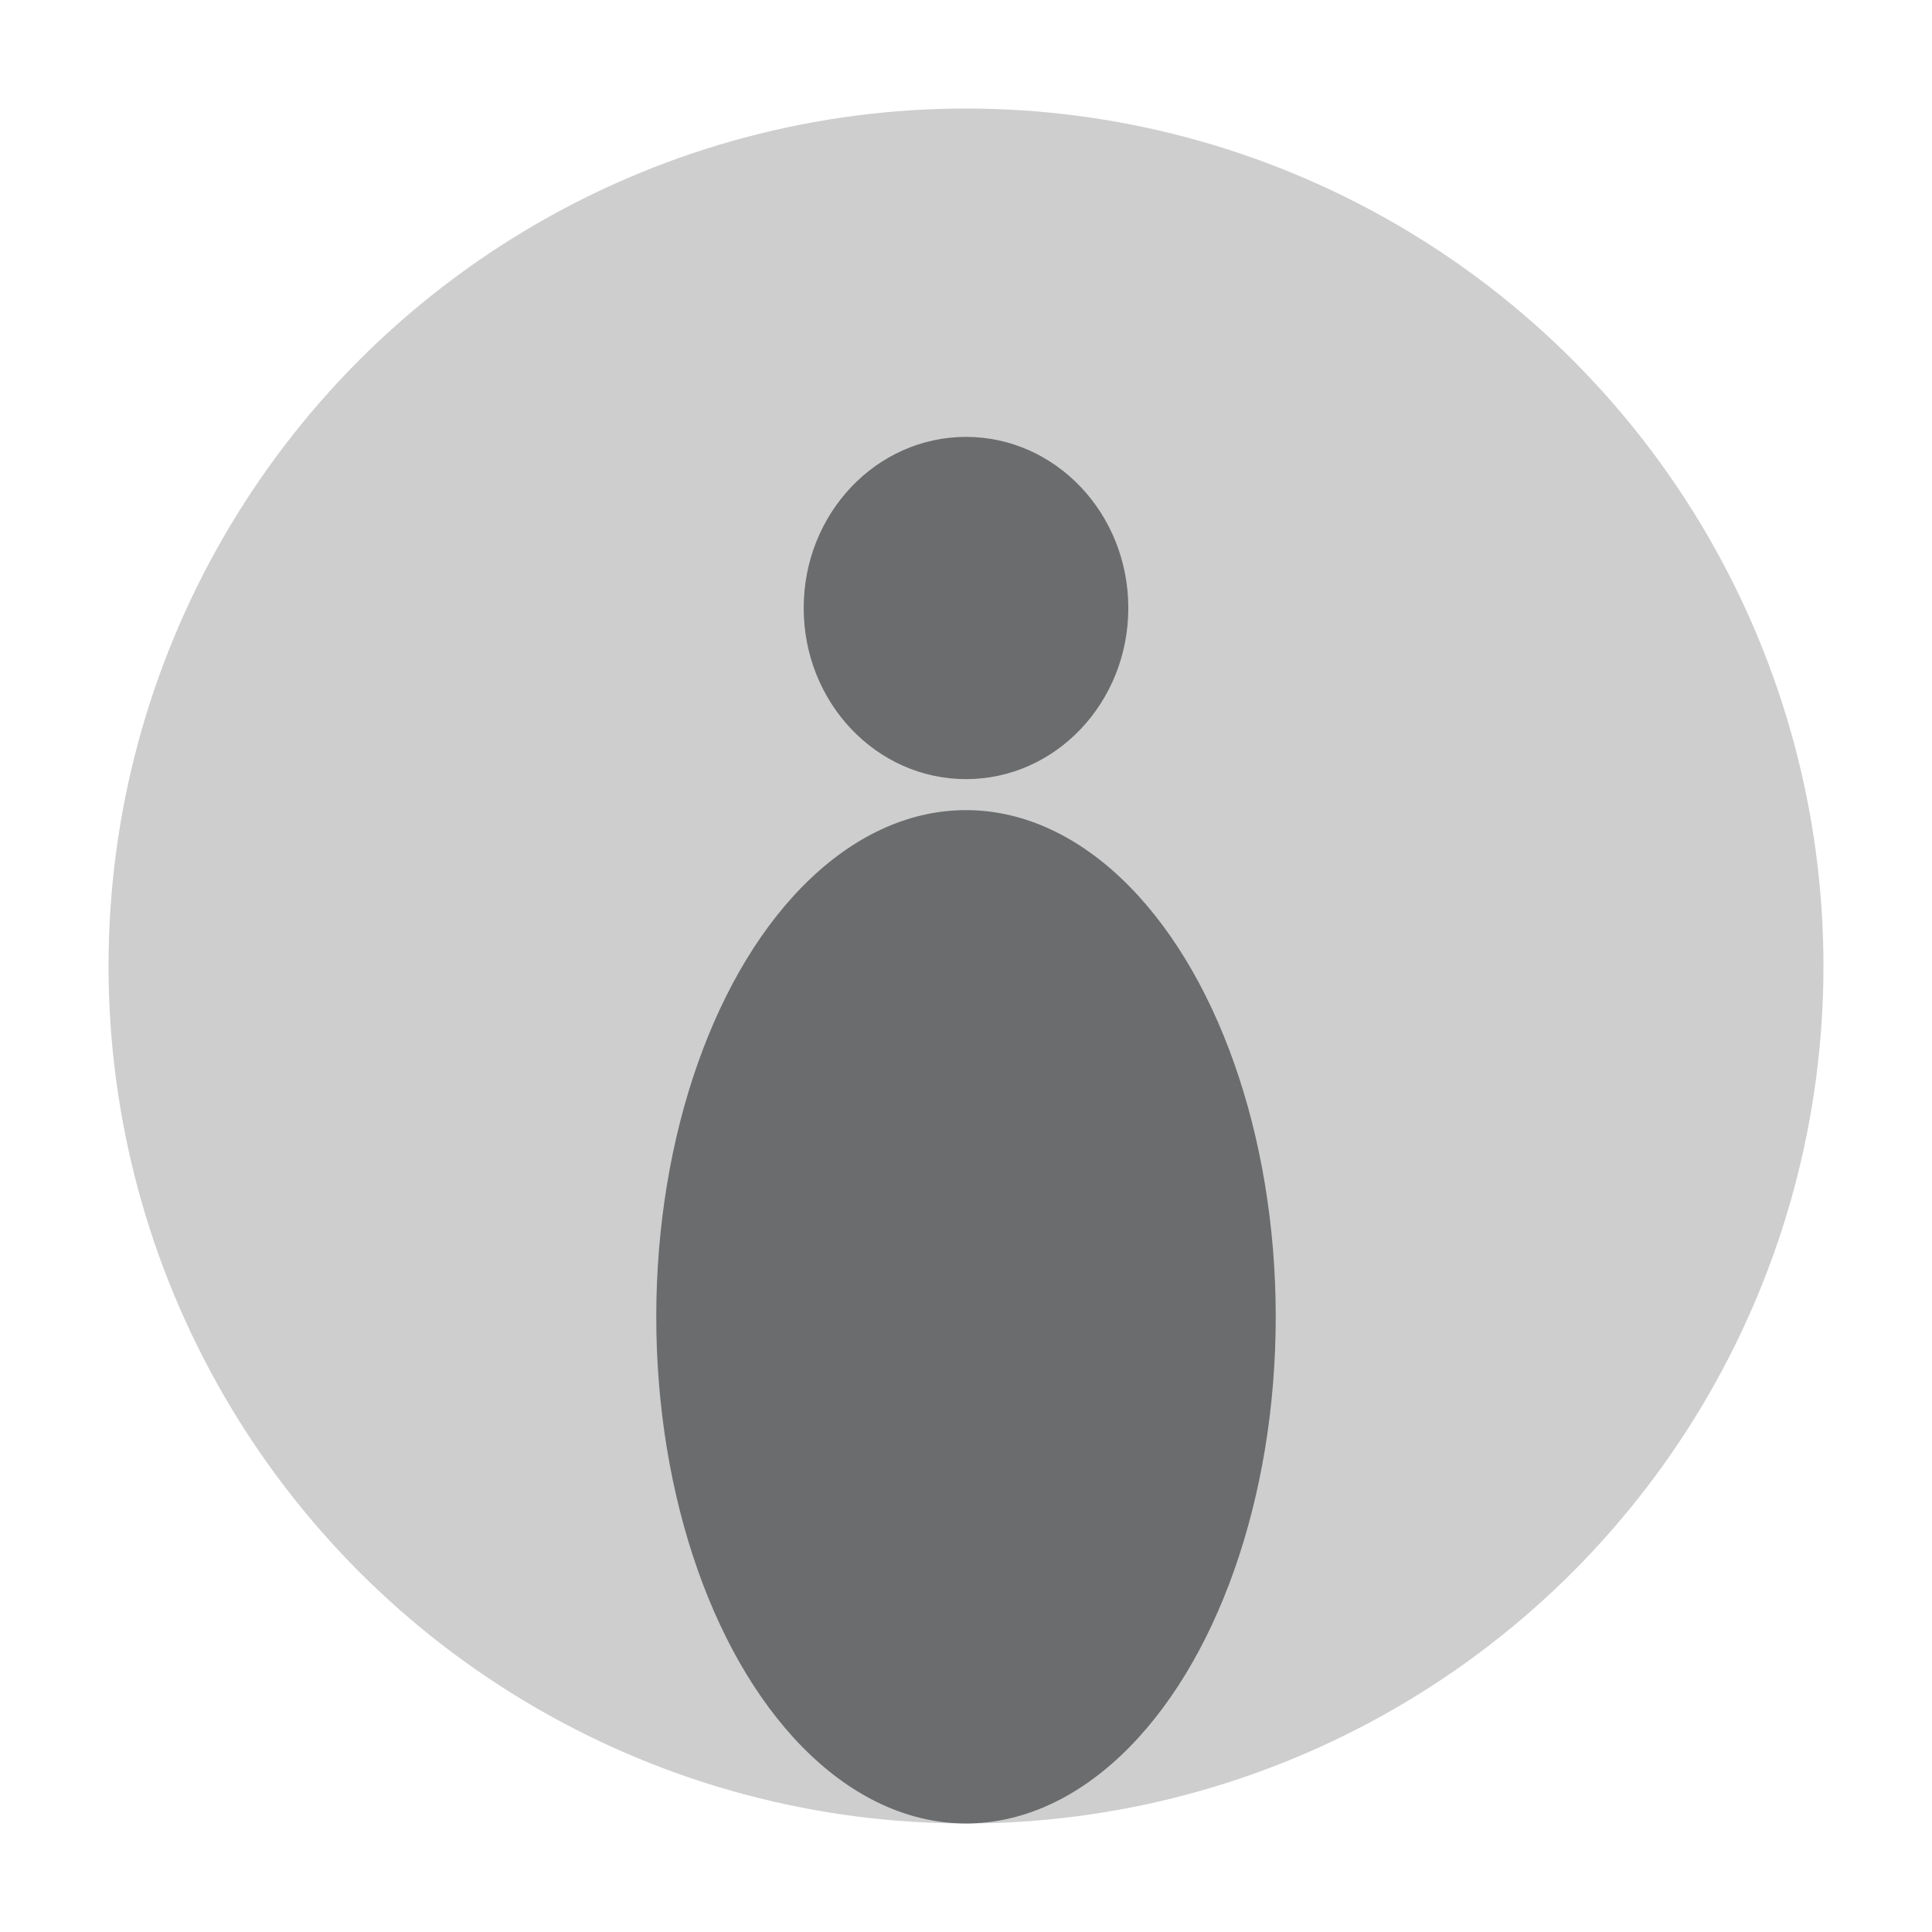 <svg id="eXvWELUeNjg1" xmlns="http://www.w3.org/2000/svg" xmlns:xlink="http://www.w3.org/1999/xlink" viewBox="0 0 300 300" shape-rendering="geometricPrecision" text-rendering="geometricPrecision"><ellipse rx="53.818" ry="53.819" transform="matrix(2.474 0 0 2.474 150 150)" fill="#cecece" stroke-width="0"/><ellipse rx="55.029" ry="79.792" transform="matrix(.874 0 0 0.986 150 204.47)" fill="#6b6c6d" stroke-width="0"/><ellipse rx="55.029" ry="79.792" transform="matrix(.458 0 0 0.333 150 94.412)" fill="#6b6c6d" stroke-width="0"/></svg>
